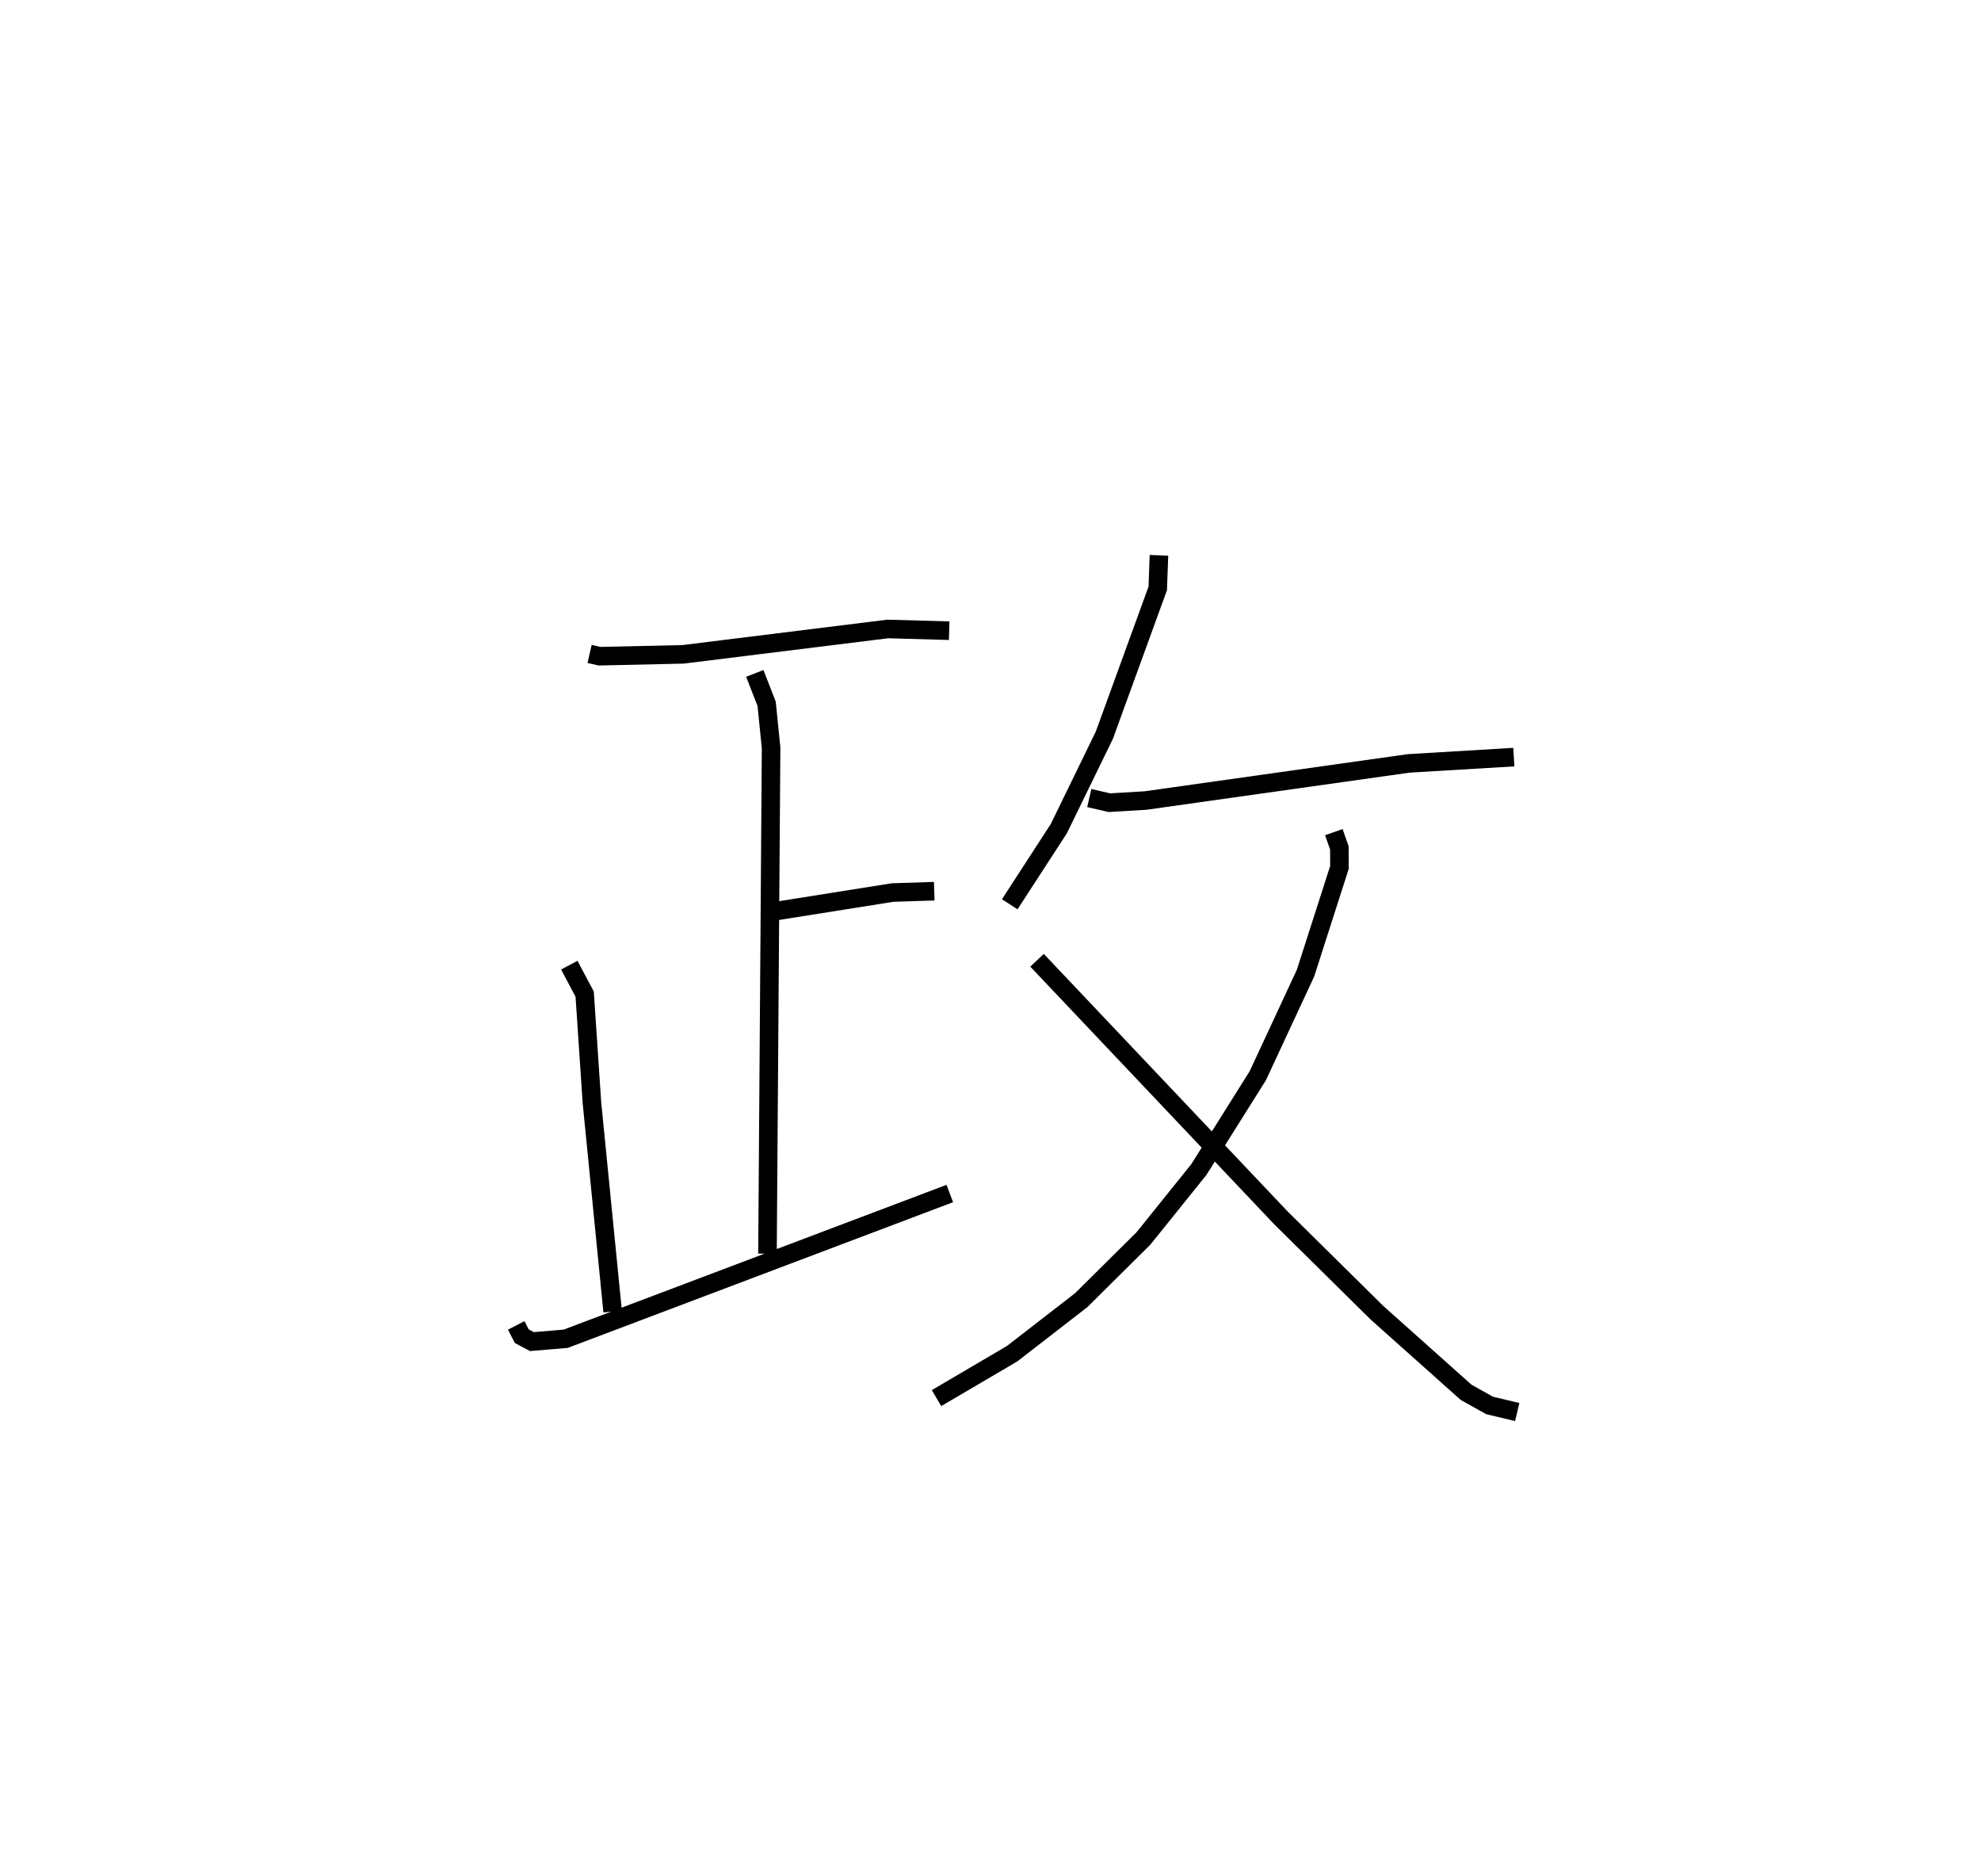 <?xml version="1.0" encoding="utf-8" ?>
<svg baseProfile="full" height="101.094" version="1.1" width="106.776" xmlns="http://www.w3.org/2000/svg" xmlns:ev="http://www.w3.org/2001/xml-events" xmlns:xlink="http://www.w3.org/1999/xlink"><defs /><rect fill="white" height="101.094" width="106.776" x="0" y="0" /><path d="M25,25 m0.0,0.0 m6.779,10.24 l0.533,0.122 4.503,-0.1 l11.041,-1.368 3.305,0.094 m-9.301,15.103 l6.25,-0.993 2.246,-0.072 m-9.672,-11.736 l0.638,1.638 0.24,2.375 l-0.195,27.255 m-10.682,-15.546 l0.829,1.562 0.392,5.857 l1.115,11.245 m-5.196,0.749 l0.297,0.579 0.548,0.293 l1.82,-0.152 20.704,-7.827 m11.273,-34.392 l-0.064,1.782 -2.881,7.917 l-2.452,5.032 -2.645,4.074 m4.287,-5.724 l1.083,0.249 1.951,-0.116 l14.187,-2.001 5.662,-0.338 m-9.701,4.043 l0.297,0.849 0.006,1.048 l-1.829,5.699 -2.576,5.536 l-3.177,5.055 -2.982,3.707 l-3.355,3.326 -3.727,2.887 l-4.073,2.392 m5.418,-23.595 l13.144,13.881 5.18,5.115 l4.803,4.287 1.266,0.708 l1.49,0.354 " fill="none" stroke="black" stroke-width="1" /></svg>